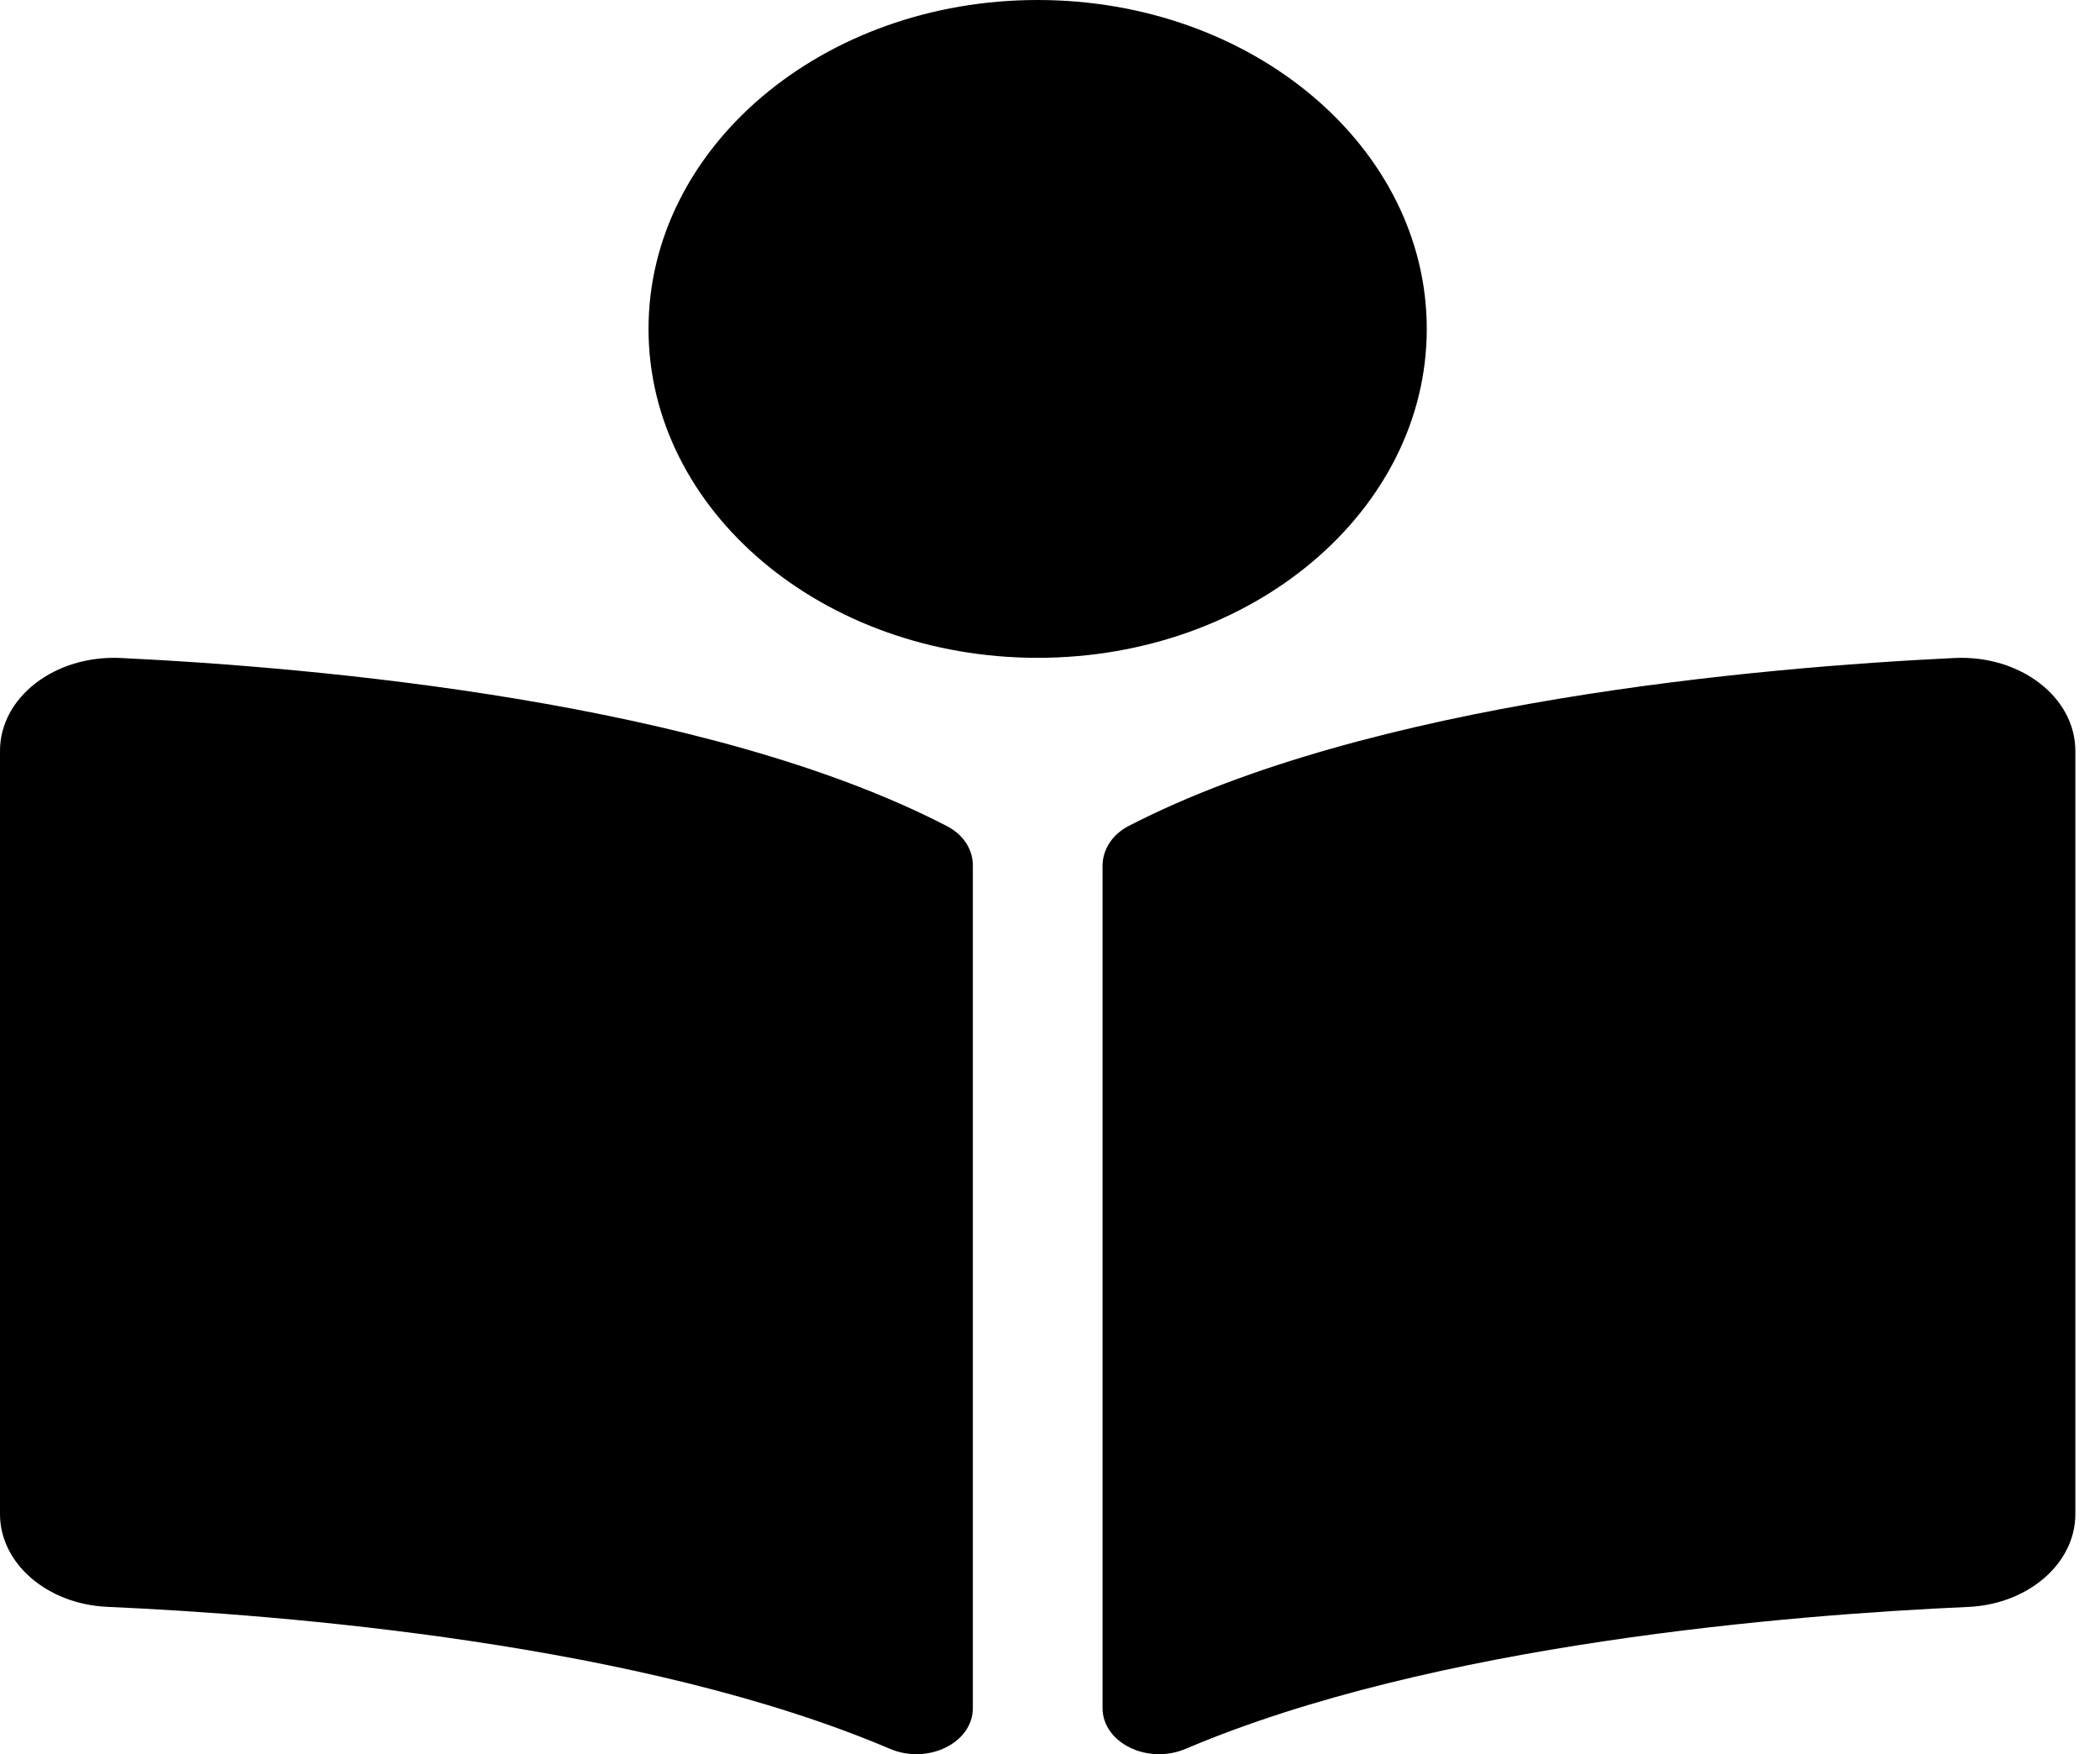 <svg width="85" height="71" viewBox="0 0 85 71" fill="none" xmlns="http://www.w3.org/2000/svg">
<path d="M57.75 13.312C57.75 5.96 50.699 0 42 0C33.301 0 26.25 5.96 26.25 13.312C26.25 20.665 33.301 26.625 42 26.625C50.699 26.625 57.75 20.665 57.75 13.312ZM38.323 33.434C28.59 28.397 12.823 27.013 4.889 26.632C2.223 26.504 0 28.221 0 30.389V61.285C0 63.272 1.901 64.929 4.346 65.036C11.509 65.353 26.001 66.517 36.017 70.781C37.554 71.435 39.377 70.544 39.377 69.135V35.023C39.375 34.375 38.996 33.782 38.323 33.434ZM79.111 26.632C71.178 27.012 55.41 28.397 45.678 33.434C45.006 33.782 44.627 34.399 44.627 35.047V69.131C44.627 70.544 46.454 71.437 47.996 70.781C58.011 66.521 72.494 65.357 79.656 65.04C82.1 64.932 84.002 63.275 84.002 61.287V30.389C84 28.221 81.777 26.504 79.111 26.632Z" fill="black"/>
</svg>
